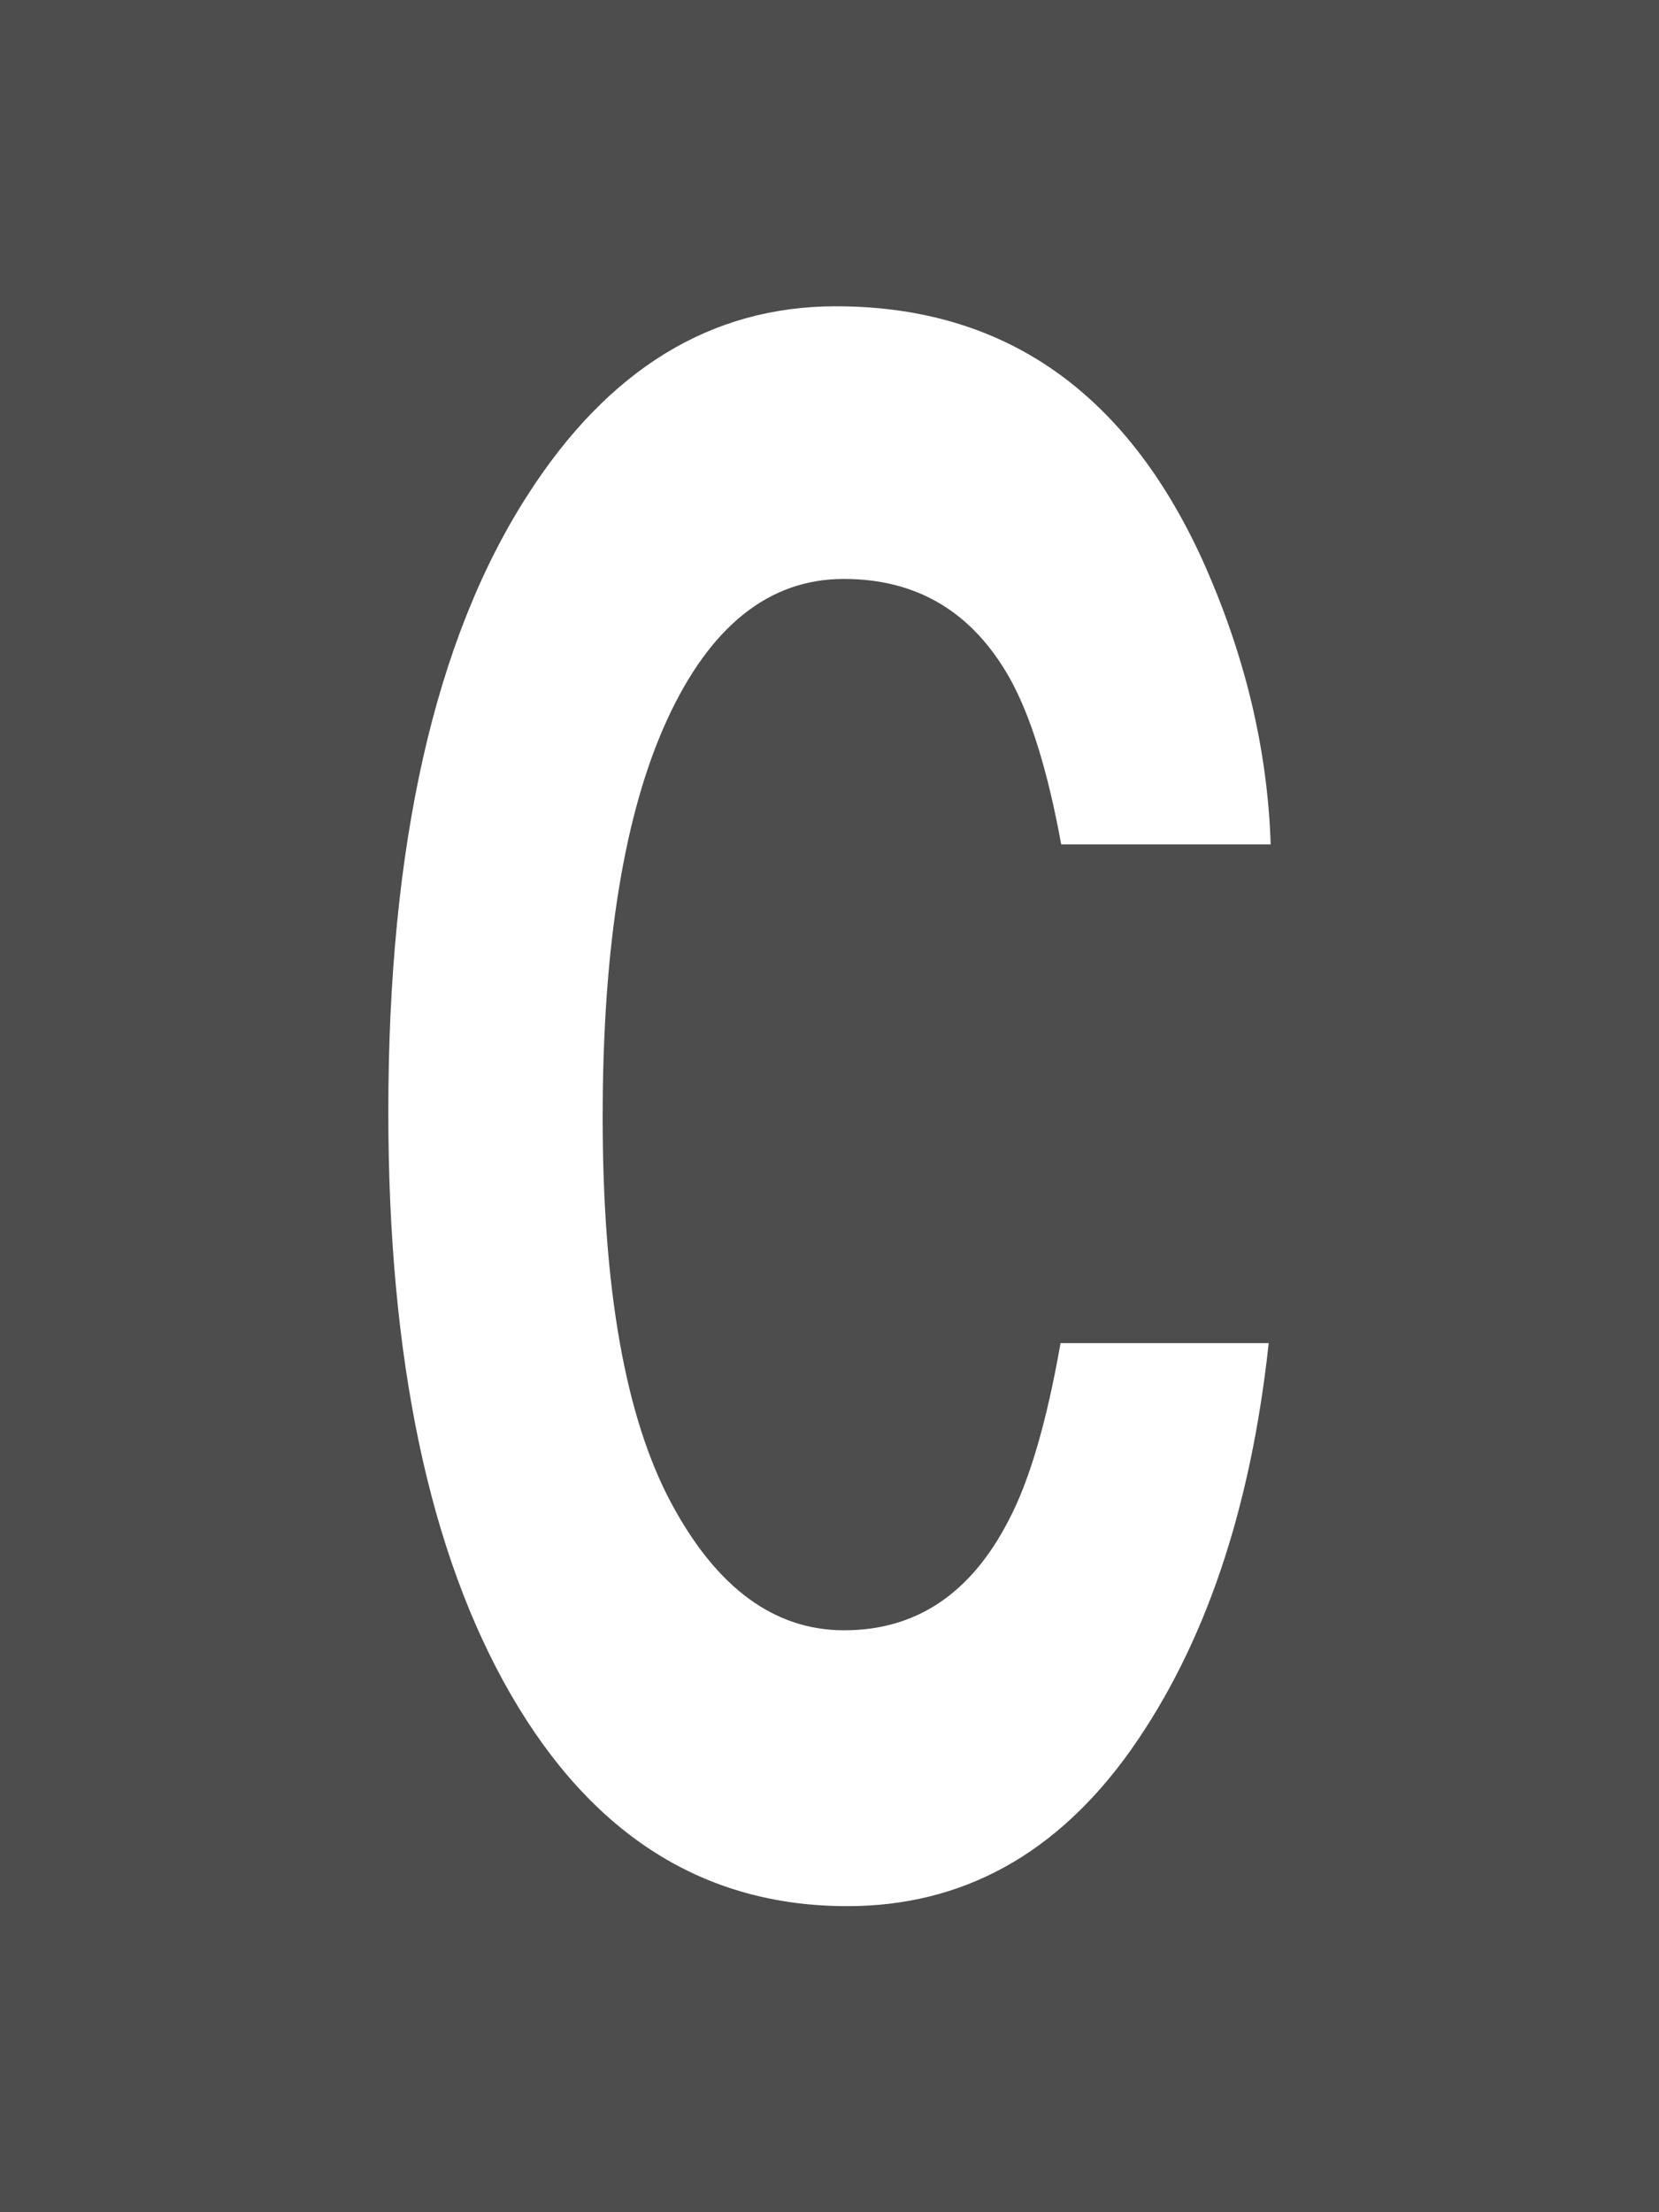 <svg width="15" height="20" viewBox="0 0 15 20" fill="none" xmlns="http://www.w3.org/2000/svg">
<rect width="15" height="20" fill="#4D4D4D"/>
<path d="M6.065 13.581C6.476 14.353 6.999 14.739 7.633 14.739C8.283 14.739 8.778 14.408 9.119 13.746C9.308 13.389 9.464 12.855 9.589 12.143H11.471C11.309 13.649 10.893 14.874 10.227 15.818C9.559 16.761 8.704 17.233 7.661 17.233C6.371 17.233 5.357 16.596 4.619 15.32C3.88 14.04 3.511 12.283 3.511 10.052C3.511 7.64 3.931 5.78 4.771 4.475C5.501 3.337 6.43 2.769 7.558 2.769C9.068 2.769 10.171 3.531 10.869 5.056C11.255 5.912 11.461 6.771 11.489 7.634H9.595C9.474 6.971 9.319 6.472 9.131 6.134C8.794 5.534 8.293 5.234 7.63 5.234C6.955 5.234 6.423 5.658 6.033 6.504C5.644 7.351 5.449 8.55 5.449 10.099C5.449 11.649 5.654 12.809 6.065 13.581Z" fill="white"/>
</svg>

